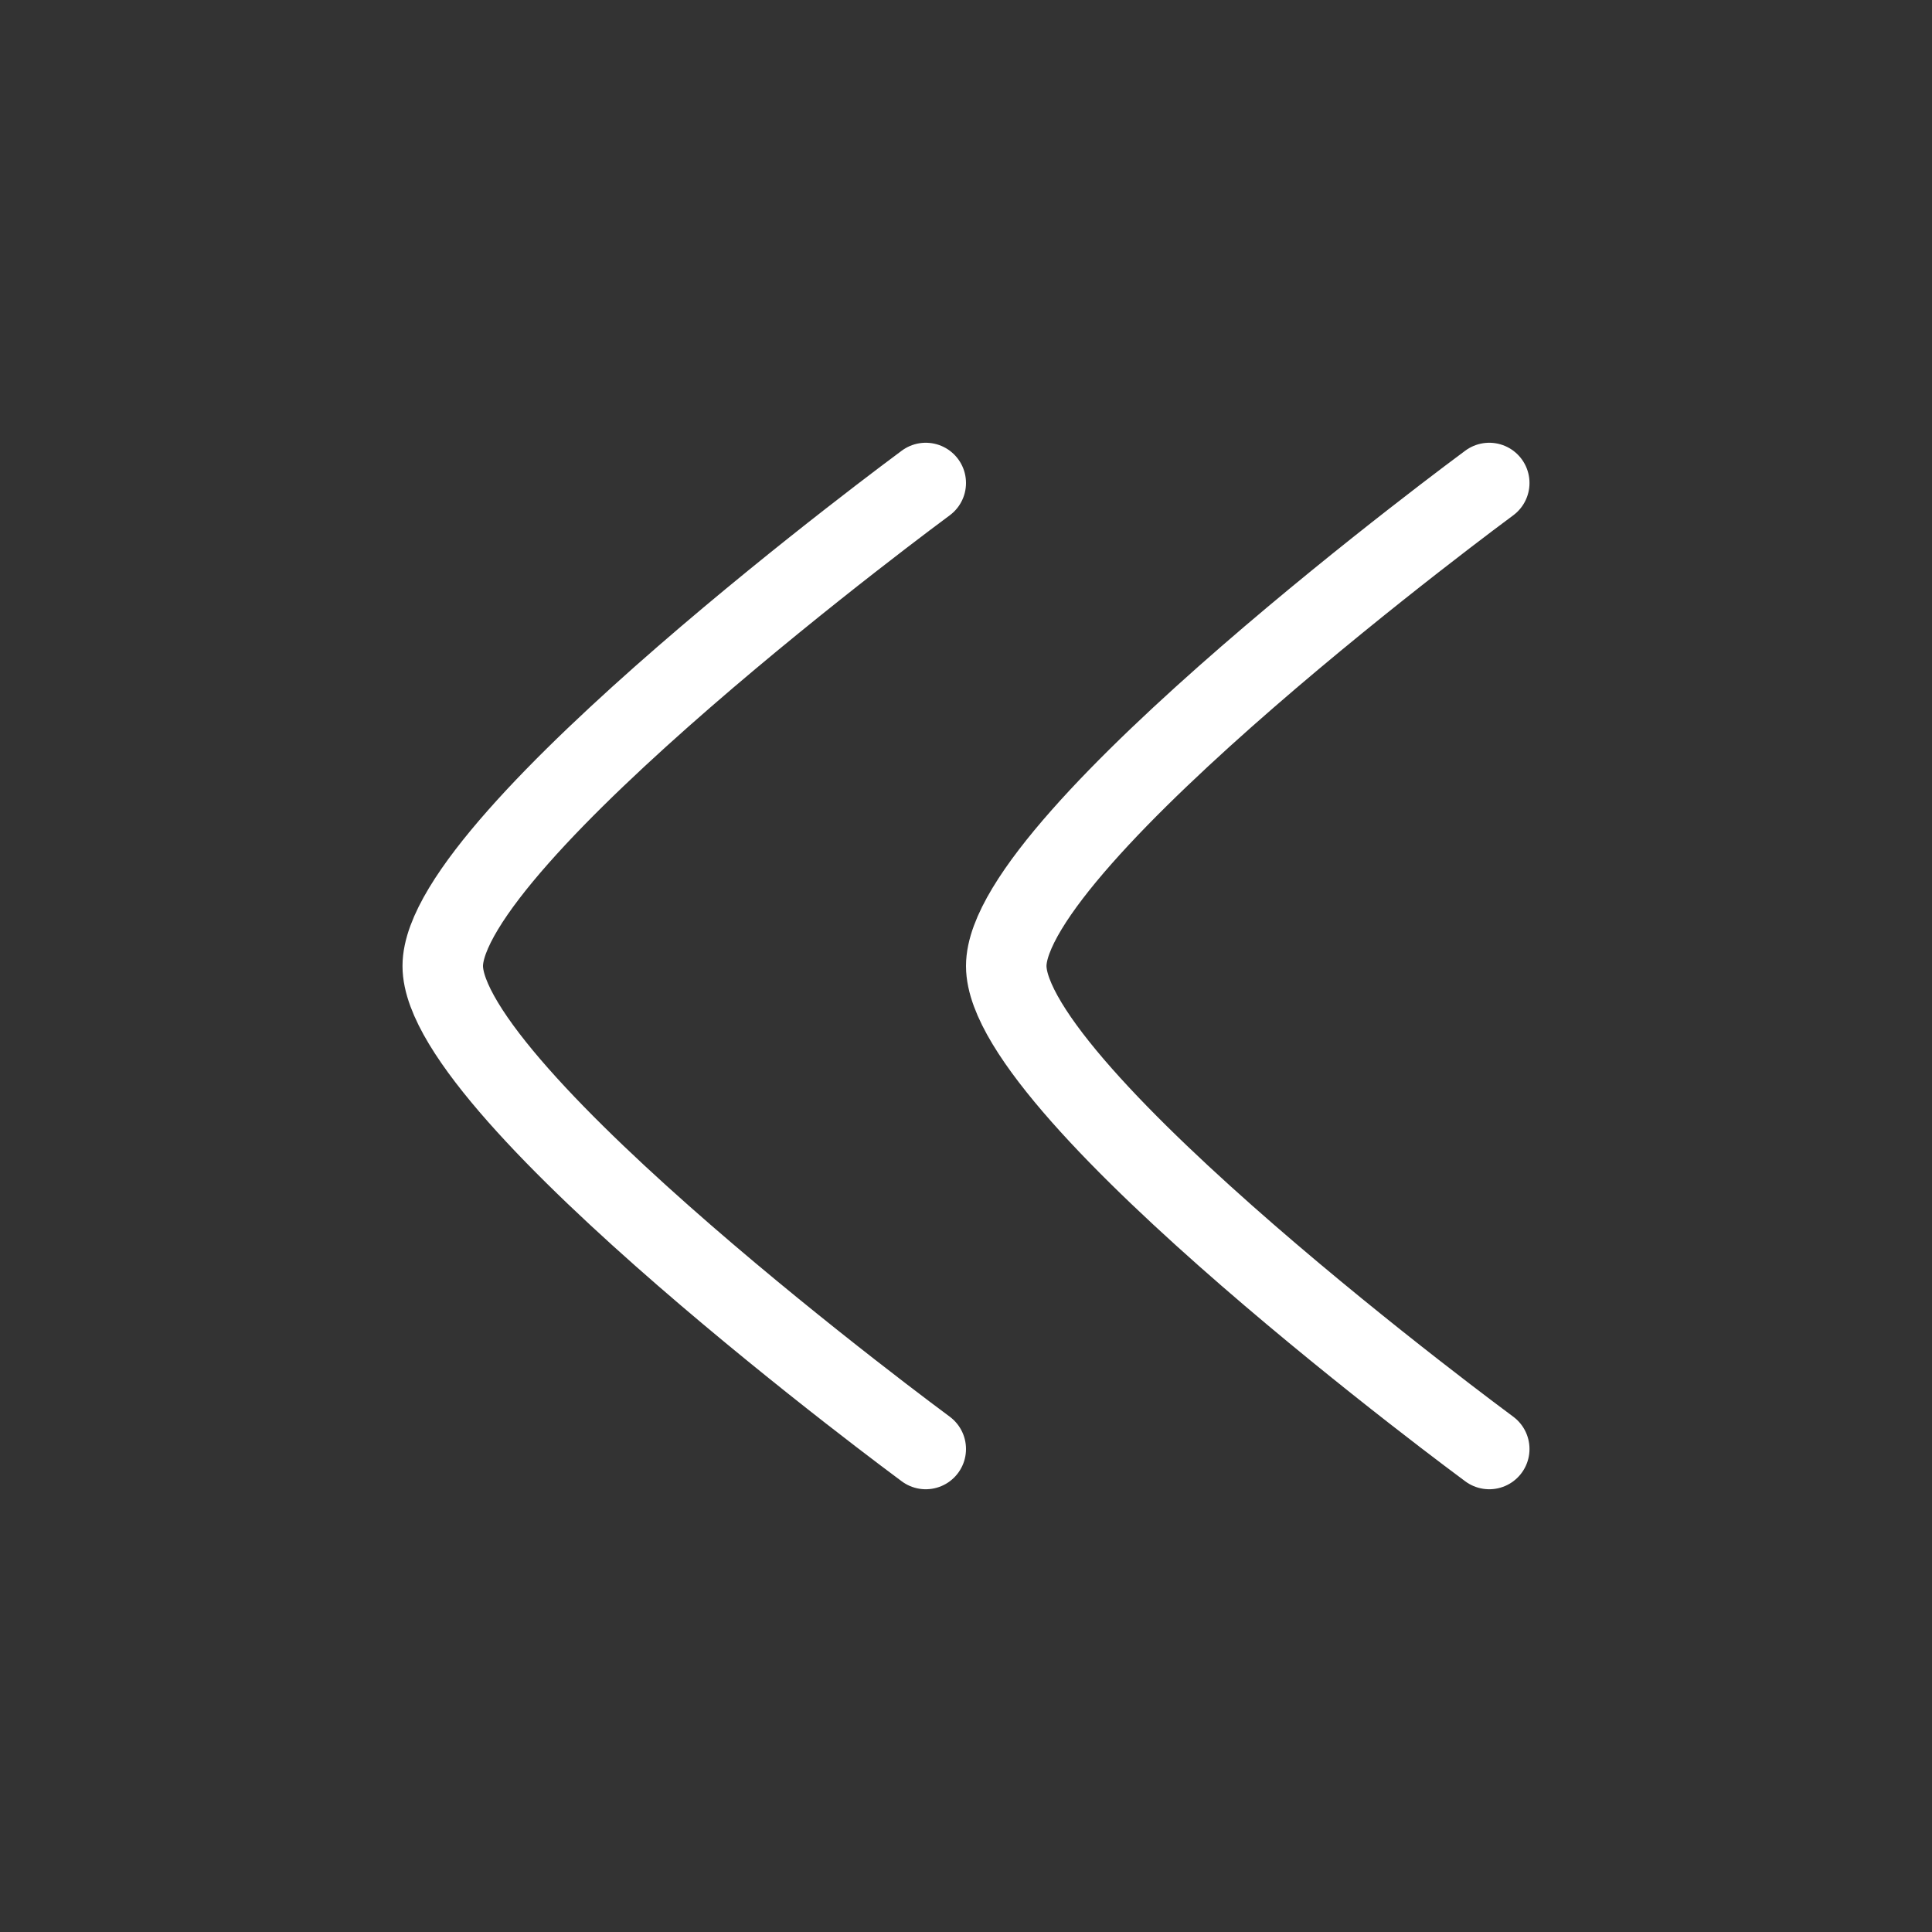 <svg width="36" height="36" viewBox="0 0 36 36" fill="none" xmlns="http://www.w3.org/2000/svg">
<rect x="0" y="0" width="36" height="36" fill="#333333" stroke="none"/>
<path d="M17.25 9C17.25 9 8.25 15.628 8.25 18C8.25 20.372 17.25 27 17.25 27" stroke="white" stroke-width="1.5" stroke-linecap="round" stroke-linejoin="round"/>
<path d="M27.75 9C27.75 9 18.75 15.628 18.75 18C18.75 20.372 27.75 27 27.75 27" stroke="white" stroke-width="1.5" stroke-linecap="round" stroke-linejoin="round"/>
</svg>
